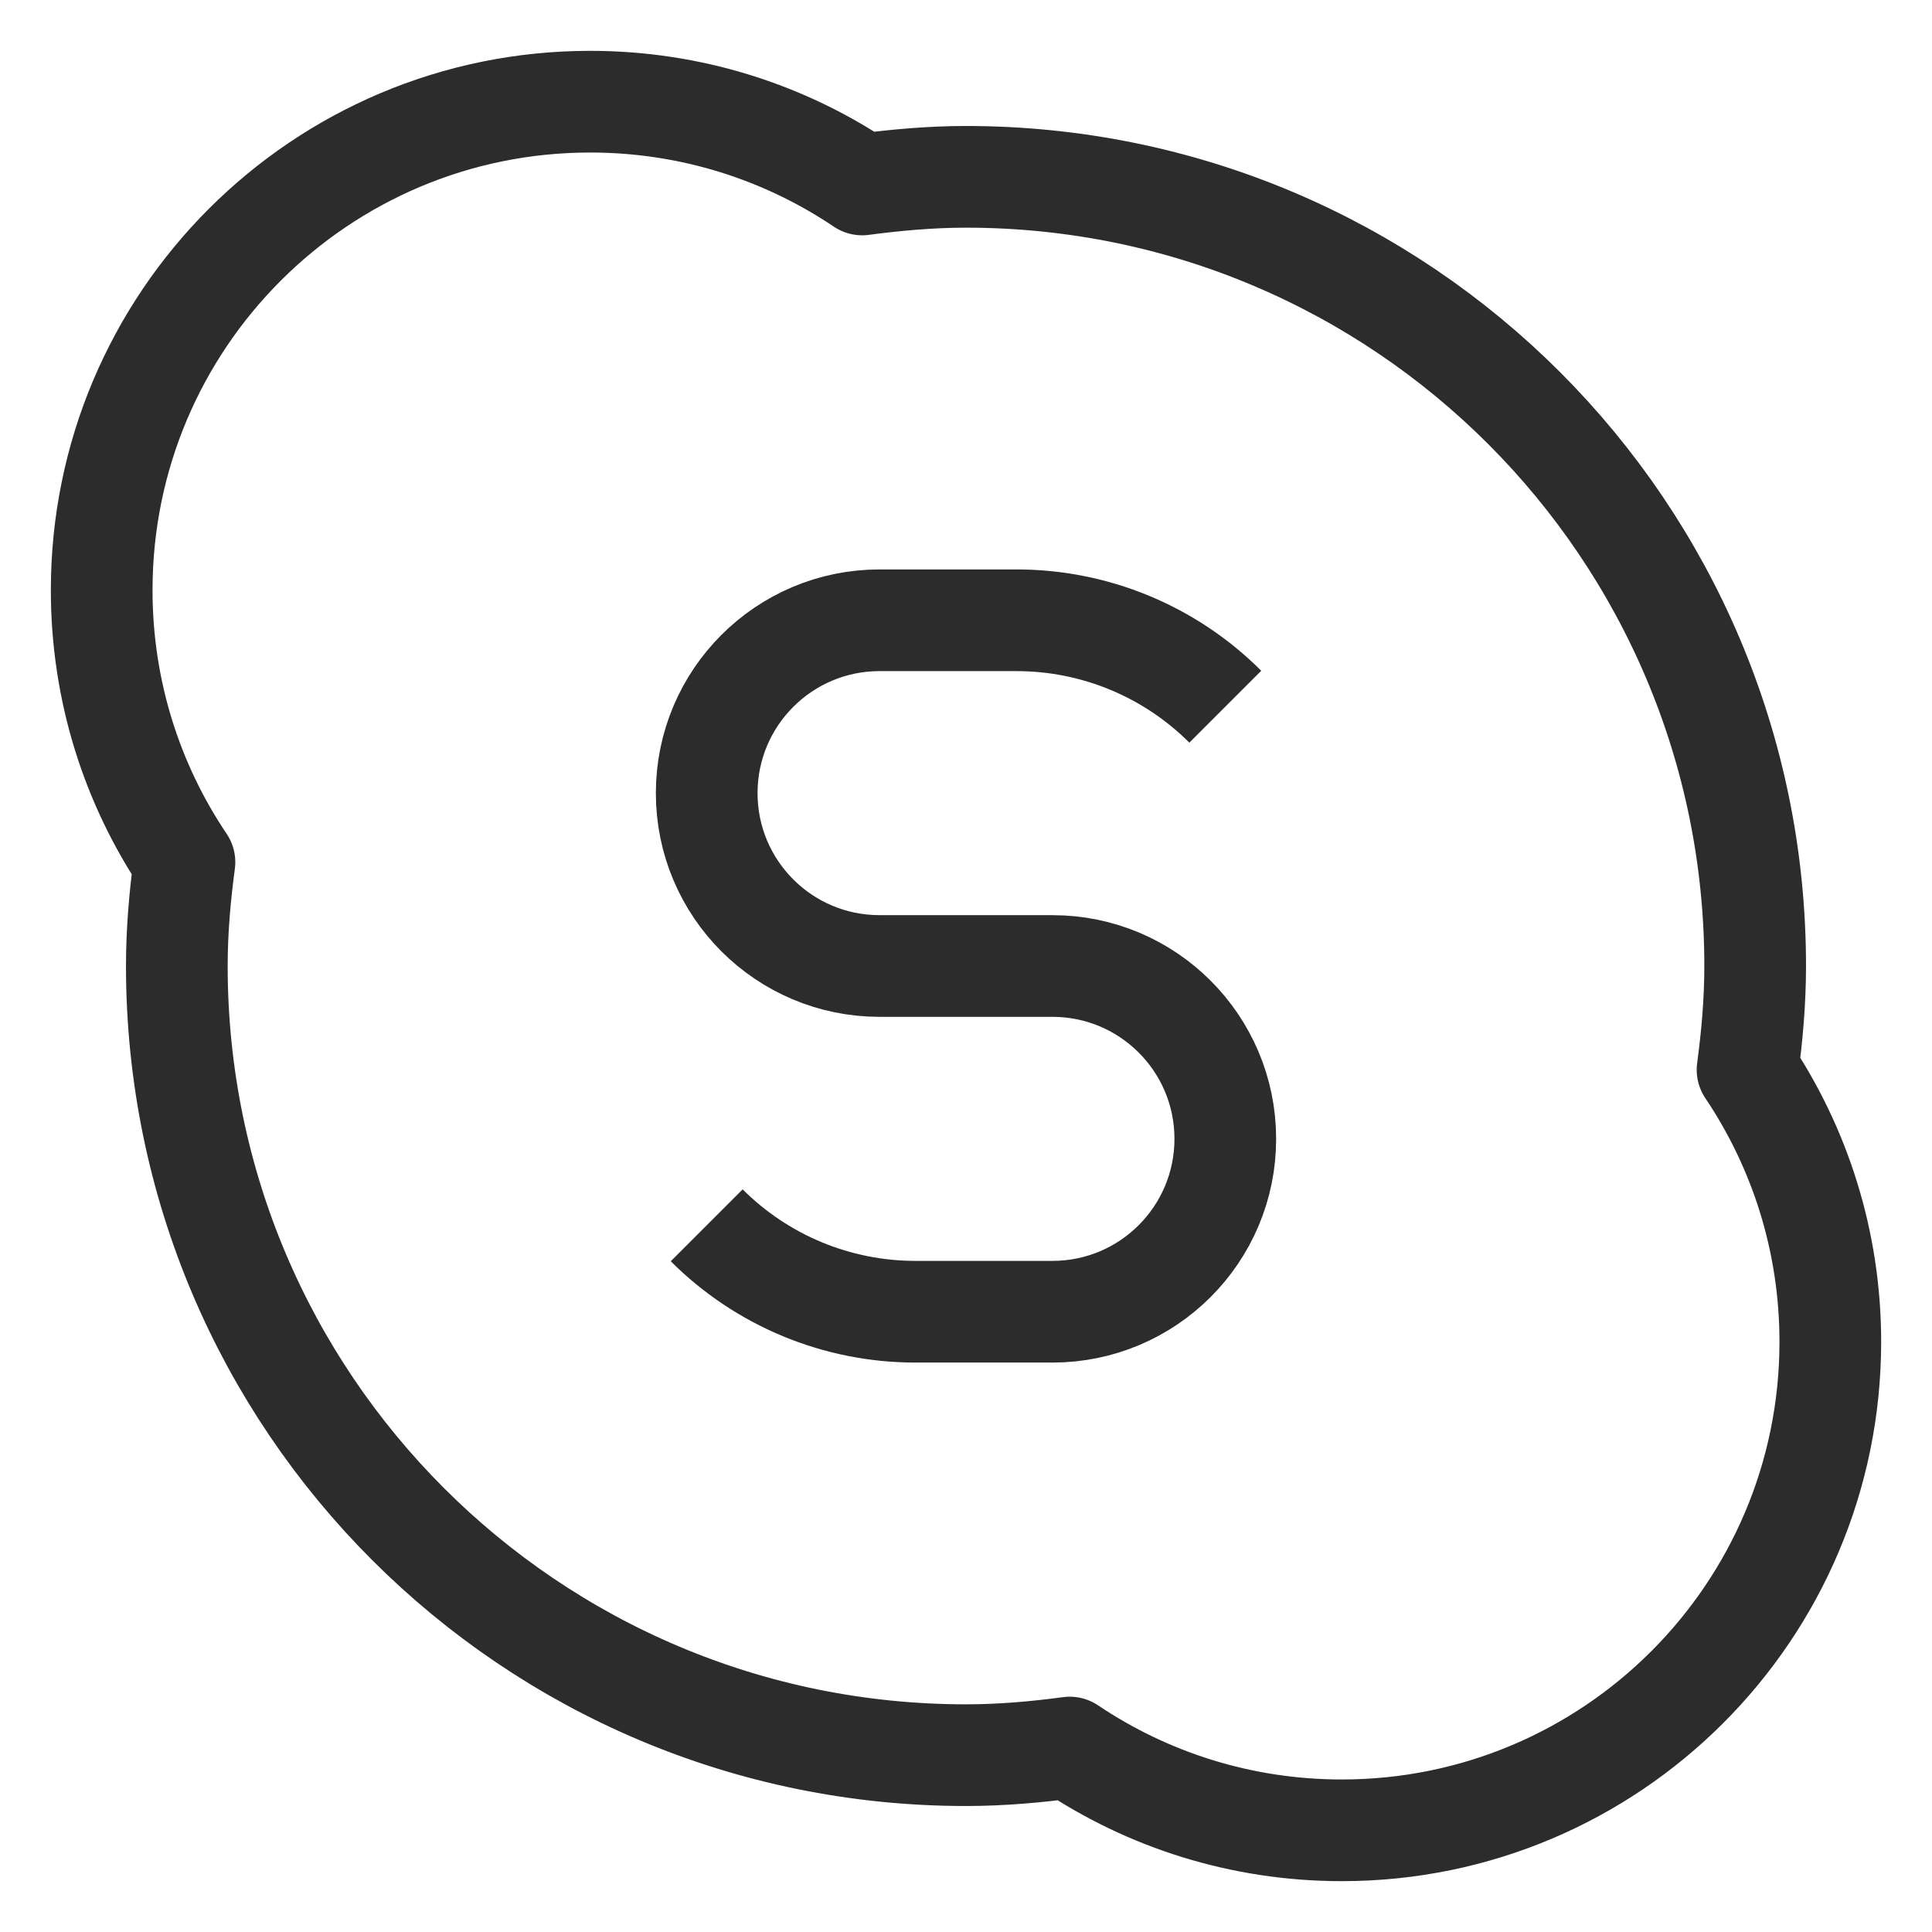 <svg xmlns="http://www.w3.org/2000/svg" width="19" height="19" viewBox="0 0 19 19" fill="none">
  <path d="M12.05 6.95C11.506 6.406 10.768 6.1 9.998 6.1H8.65C7.711 6.1 6.95 6.861 6.95 7.8C6.95 8.739 7.711 9.5 8.65 9.5H10.35C11.289 9.5 12.05 10.261 12.05 11.2C12.05 12.139 11.289 12.9 10.35 12.9H9.002C8.232 12.9 7.494 12.594 6.95 12.05M17.186 10.521C17.231 10.186 17.261 9.847 17.261 9.5C17.261 5.214 13.786 1.739 9.5 1.739C9.153 1.739 8.814 1.77 8.479 1.814C7.715 1.3 6.794 1 5.804 1C3.151 1 1 3.151 1 5.804C1 6.795 1.3 7.715 1.814 8.479C1.769 8.814 1.739 9.153 1.739 9.5C1.739 13.786 5.214 17.261 9.5 17.261C9.846 17.261 10.185 17.231 10.52 17.186C11.285 17.7 12.205 18 13.196 18C15.848 18 18 15.849 18 13.196C18 12.205 17.699 11.285 17.186 10.521Z" stroke="#2C2C2C" stroke-linejoin="round"/>
</svg>